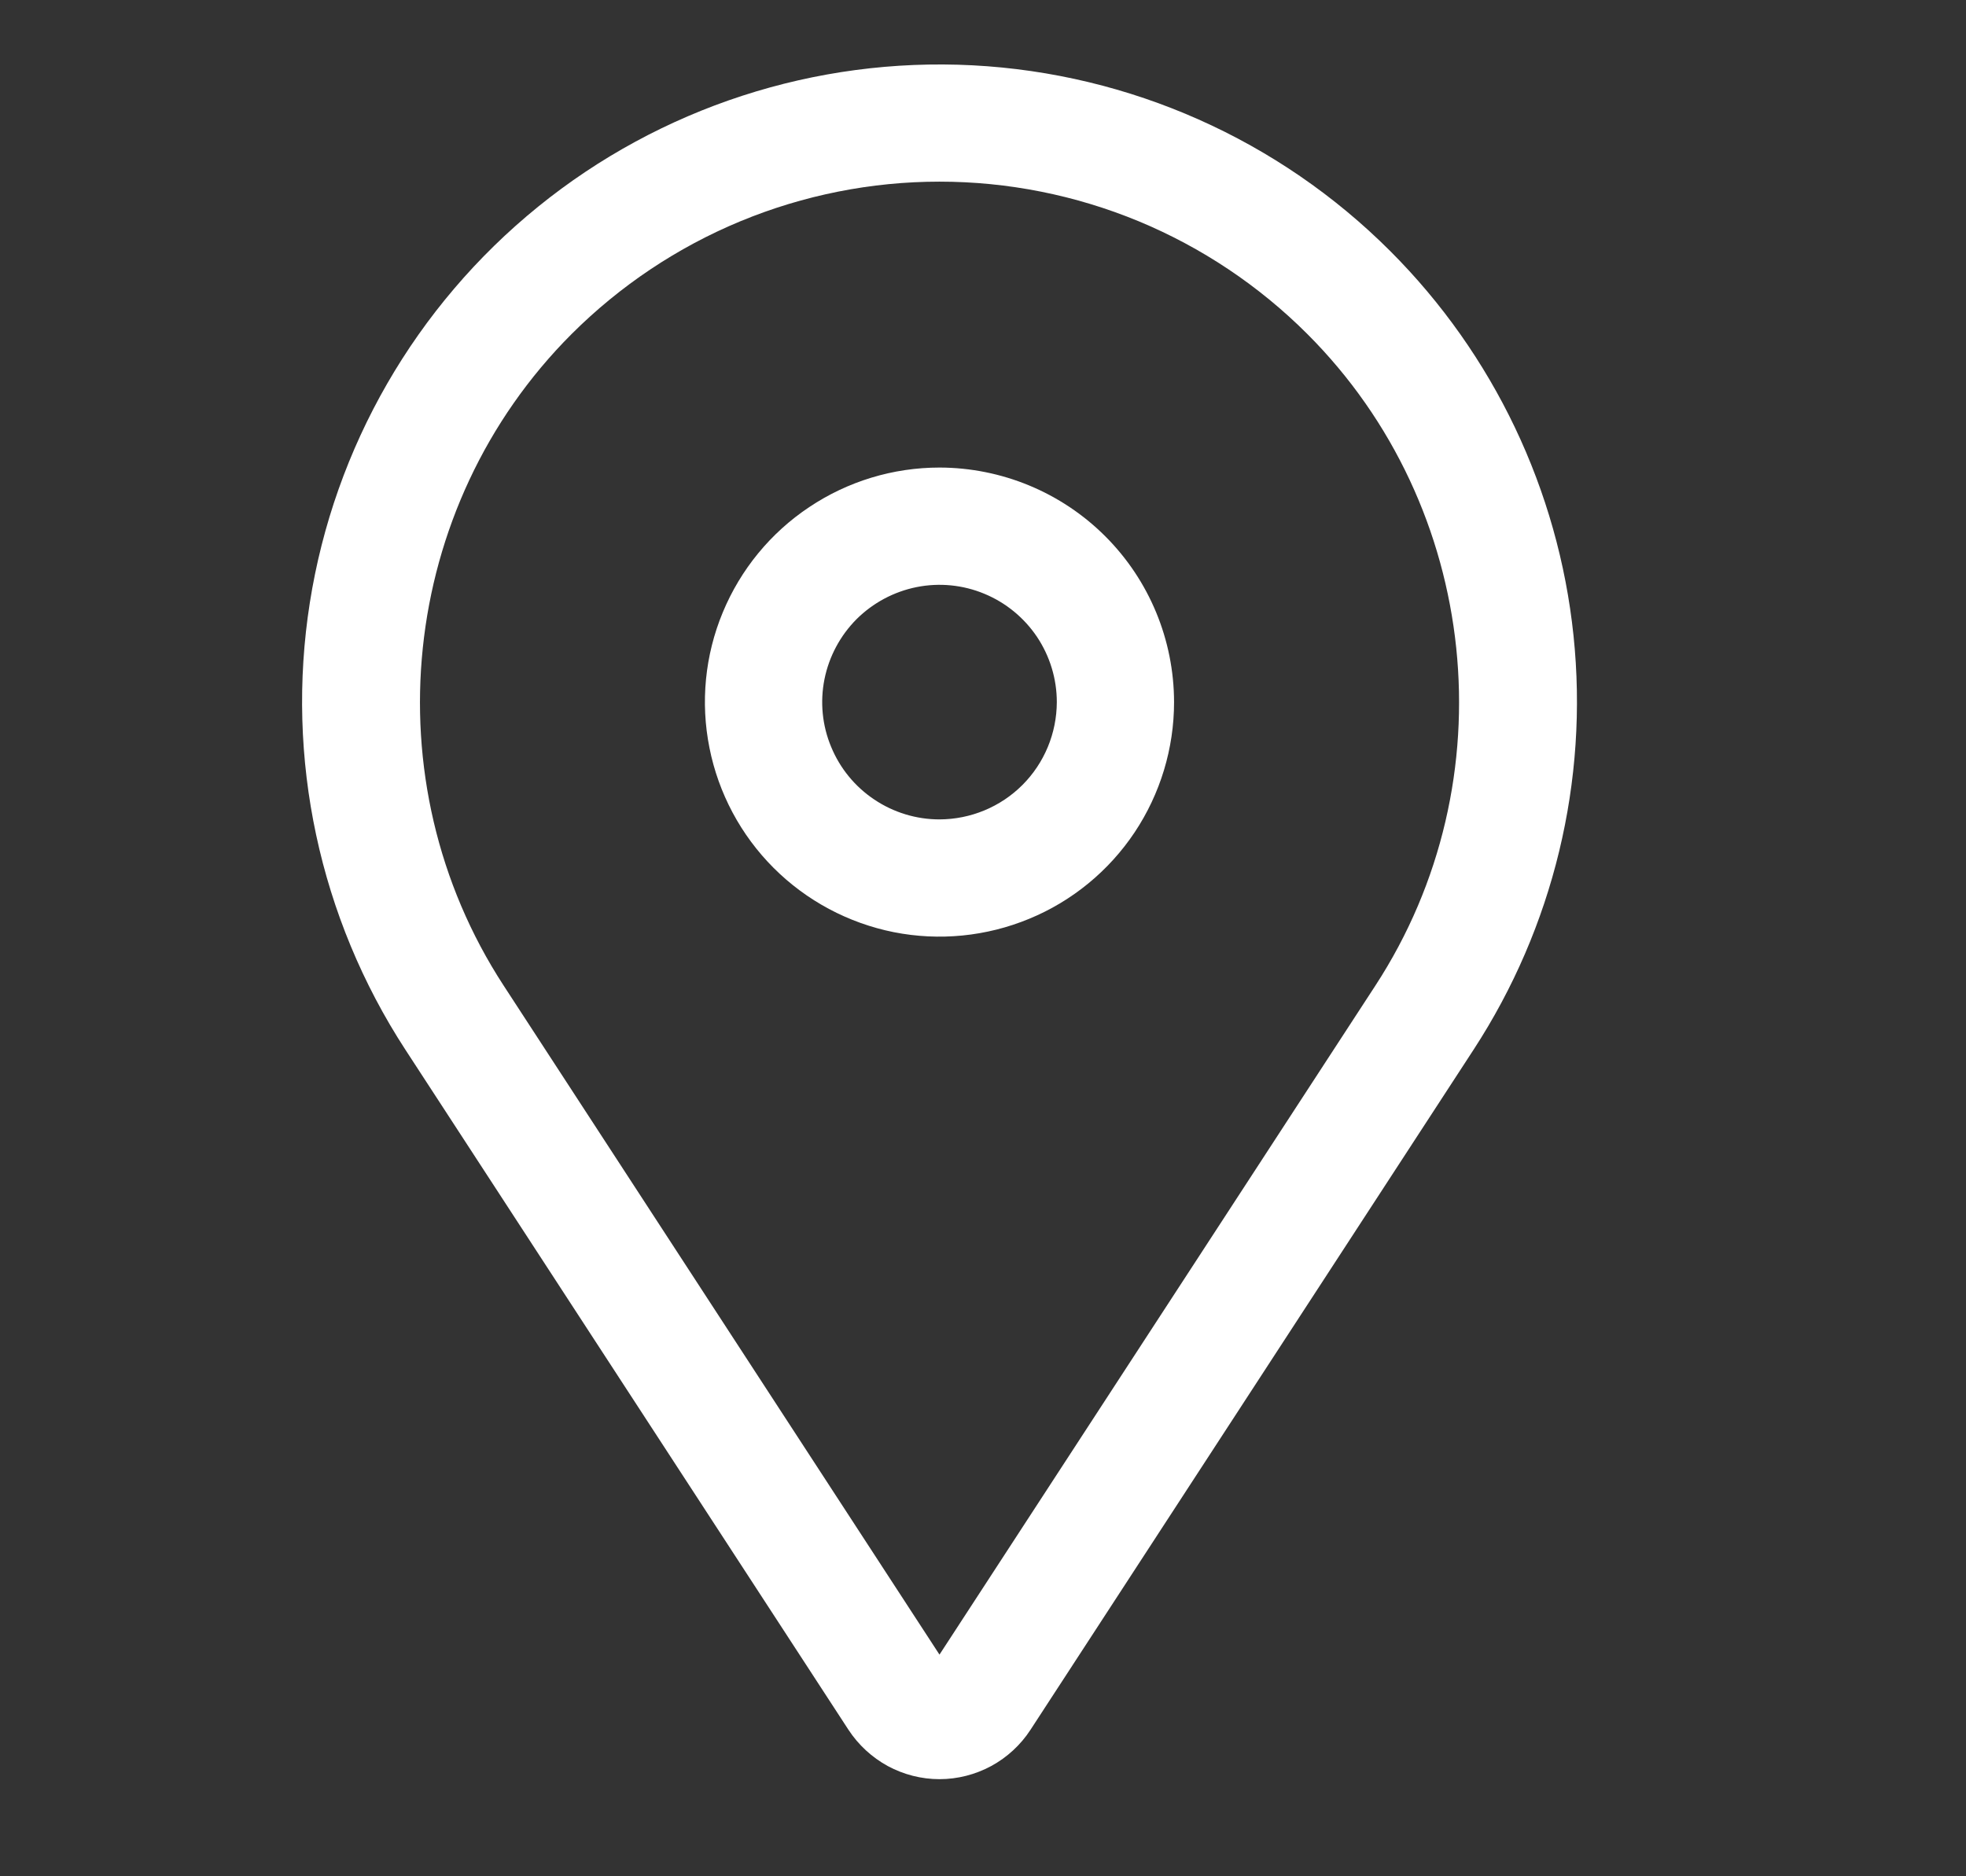 <svg width="22" height="21" viewBox="0 0 22 21" fill="none" xmlns="http://www.w3.org/2000/svg">
<rect x="0" y="0" width="22" height="21" fill="#333333" stroke="none"/>
<path d="M10.513 5.233C9.994 5.233 9.487 5.387 9.055 5.676C8.623 5.964 8.287 6.374 8.088 6.854C7.889 7.333 7.837 7.861 7.939 8.37C8.04 8.879 8.29 9.347 8.657 9.714C9.024 10.081 9.492 10.331 10.001 10.433C10.51 10.534 11.038 10.482 11.518 10.283C11.998 10.085 12.408 9.748 12.696 9.317C12.984 8.885 13.138 8.377 13.138 7.858C13.137 7.162 12.861 6.495 12.369 6.003C11.877 5.511 11.209 5.234 10.513 5.233ZM10.513 9.171C10.254 9.171 10 9.094 9.784 8.949C9.568 8.805 9.4 8.6 9.301 8.36C9.201 8.121 9.175 7.857 9.226 7.602C9.277 7.348 9.402 7.114 9.585 6.93C9.769 6.747 10.003 6.622 10.257 6.571C10.512 6.52 10.776 6.546 11.016 6.646C11.255 6.745 11.46 6.913 11.605 7.129C11.749 7.345 11.826 7.599 11.826 7.858C11.825 8.206 11.687 8.54 11.441 8.786C11.195 9.032 10.861 9.17 10.513 9.171Z" fill="white"/>
<path d="M15.557 2.81C14.31 1.563 12.645 0.823 10.884 0.731C9.123 0.64 7.39 1.204 6.021 2.314C4.651 3.425 3.741 5.004 3.467 6.746C3.193 8.488 3.574 10.27 4.536 11.748L9.495 19.361C9.606 19.53 9.757 19.669 9.934 19.766C10.112 19.862 10.311 19.913 10.513 19.913C10.715 19.913 10.914 19.862 11.092 19.766C11.27 19.669 11.421 19.53 11.531 19.361L16.49 11.748C17.383 10.377 17.778 8.741 17.608 7.114C17.438 5.486 16.714 3.967 15.557 2.81ZM15.391 11.031L10.513 18.519L5.636 11.031C4.143 8.74 4.463 5.672 6.397 3.738C6.938 3.198 7.579 2.769 8.286 2.476C8.992 2.184 9.749 2.033 10.513 2.033C11.278 2.033 12.035 2.184 12.741 2.476C13.447 2.769 14.089 3.198 14.629 3.738C16.564 5.672 16.884 8.74 15.391 11.031Z" fill="white"/>
</svg>
